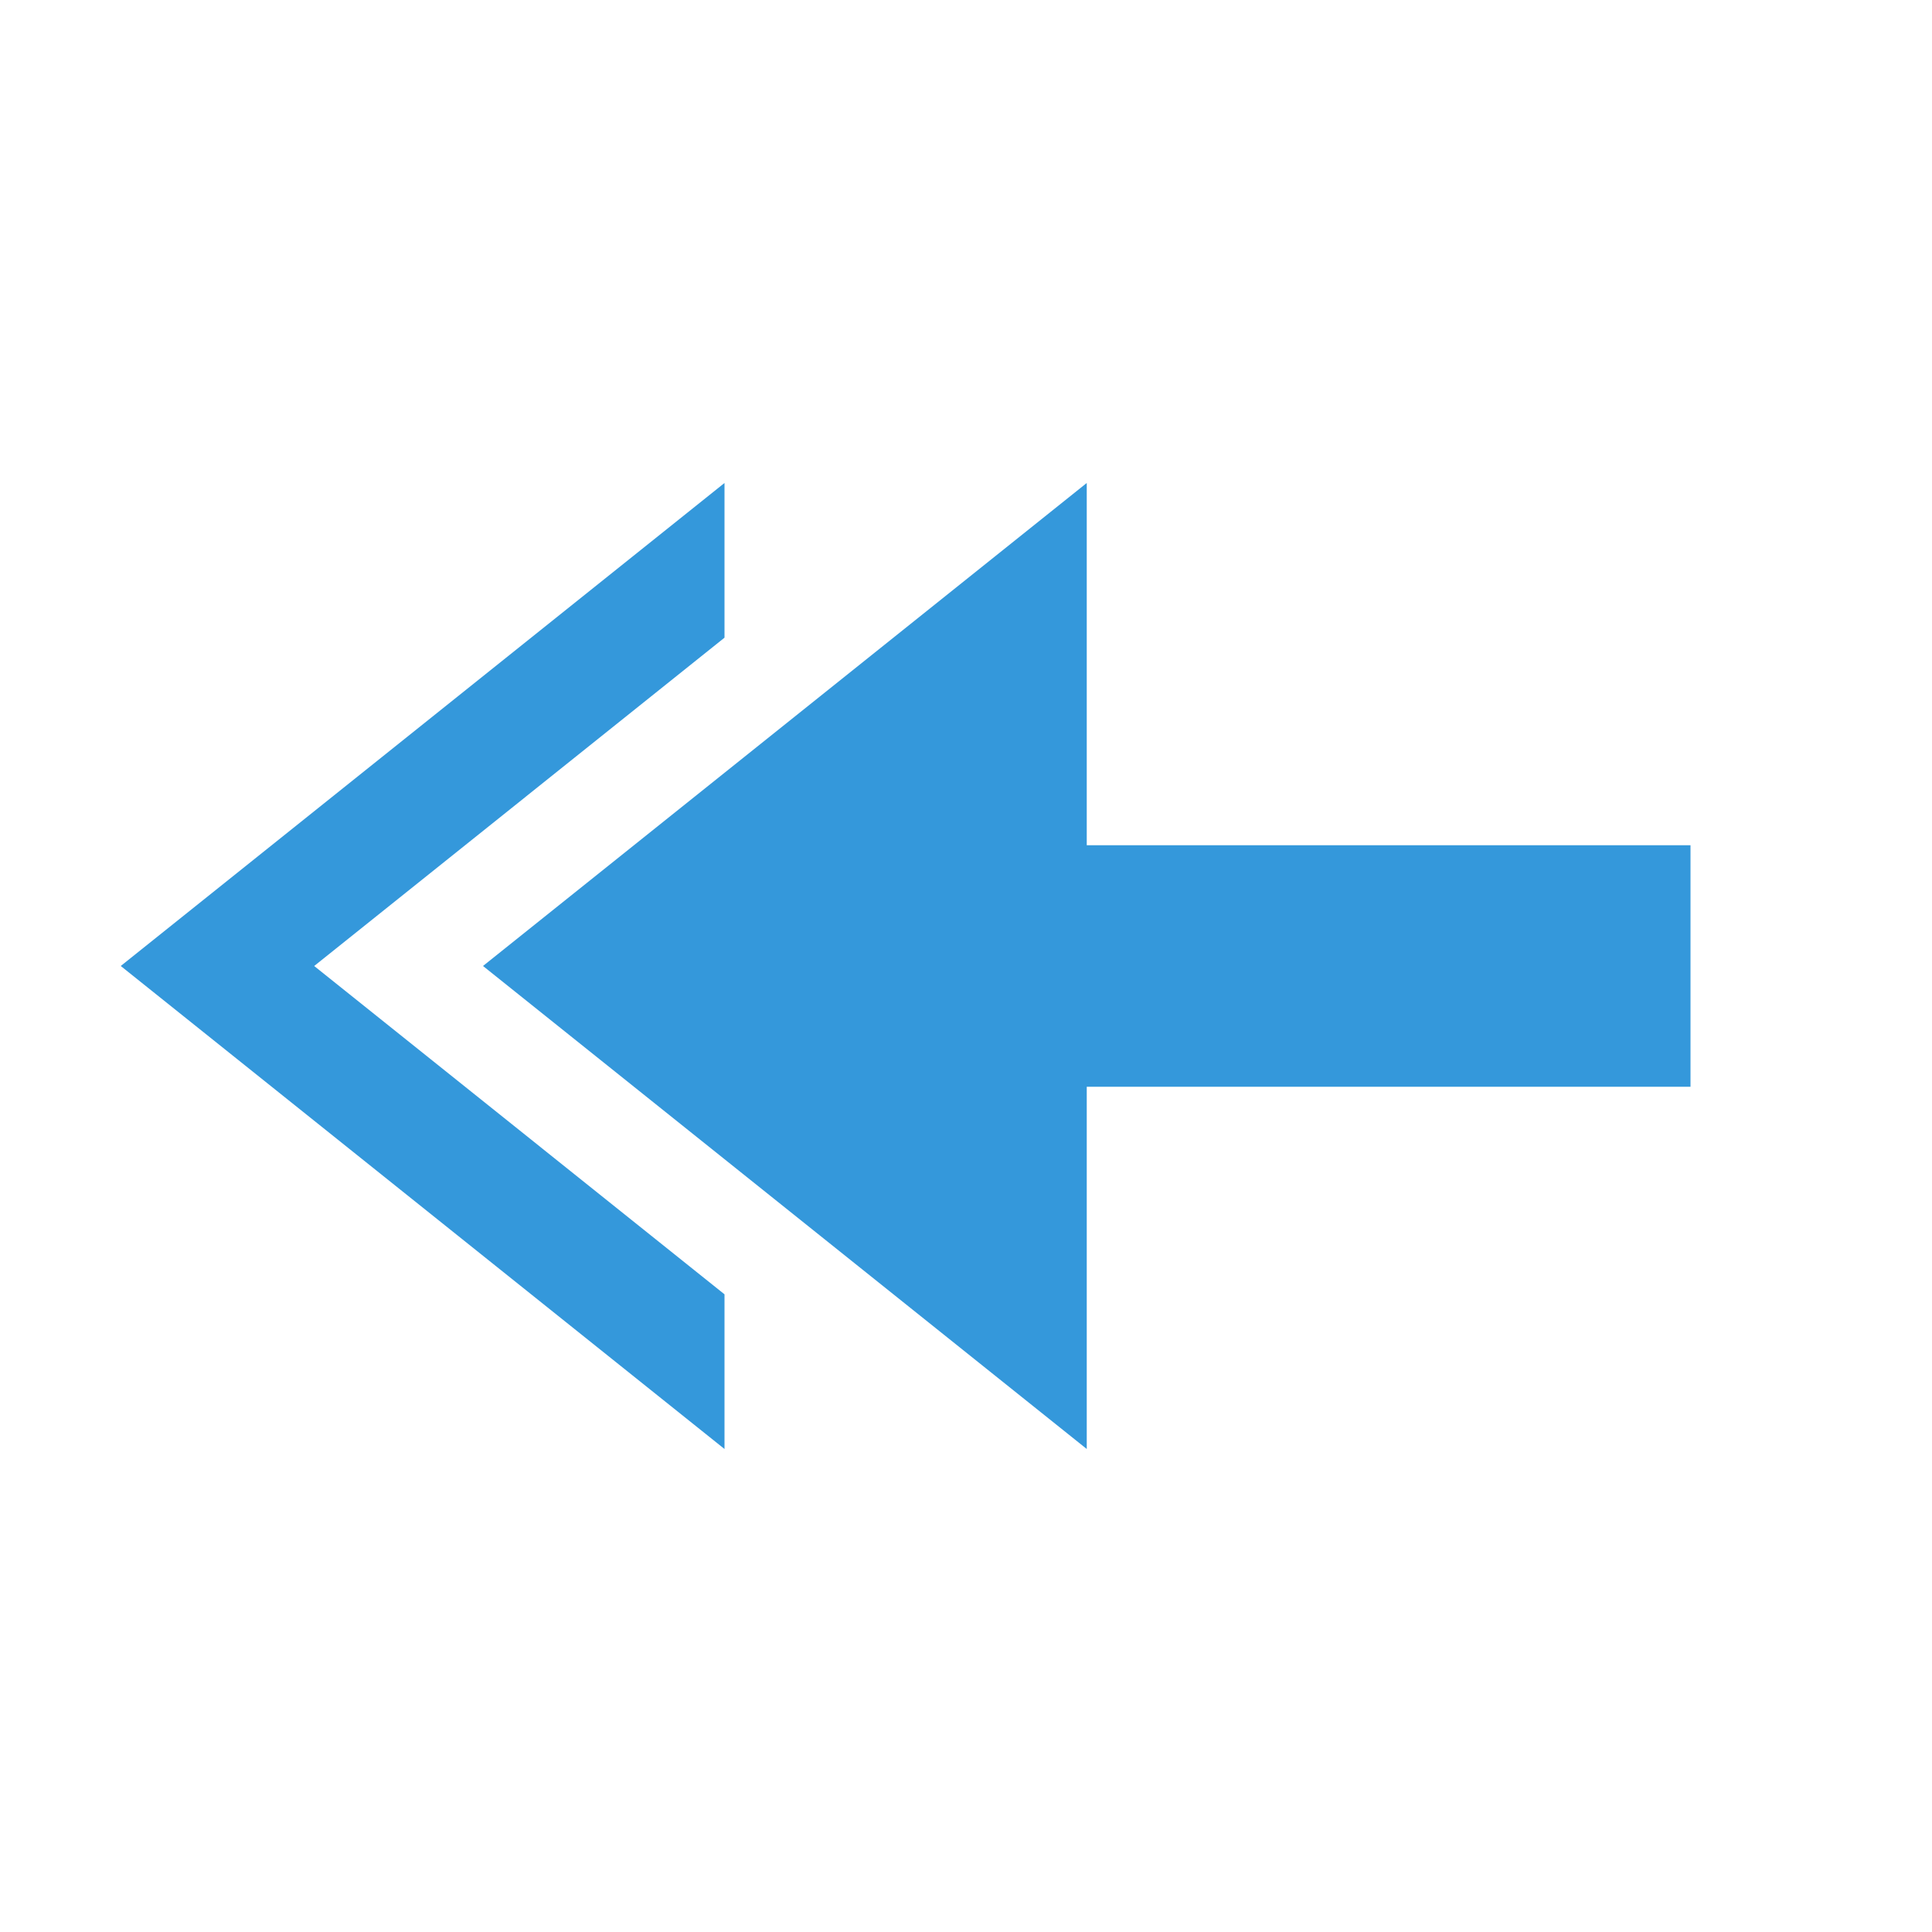 <svg xmlns:dc="http://purl.org/dc/elements/1.1/" xmlns:cc="http://creativecommons.org/ns#" xmlns:rdf="http://www.w3.org/1999/02/22-rdf-syntax-ns#" xmlns:svg="http://www.w3.org/2000/svg" xmlns="http://www.w3.org/2000/svg" xmlns:sodipodi="http://sodipodi.sourceforge.net/DTD/sodipodi-0.dtd" xmlns:inkscape="http://www.inkscape.org/namespaces/inkscape" viewBox="0 0 16 16" id="svg2" version="1.1" inkscape:version="0.91 r13725" sodipodi:docname="mail-reply-all.svg">
  <sodipodi:namedview pagecolor="#ffffff" bordercolor="#666666" borderopacity="1" objecttolerance="10" gridtolerance="10" guidetolerance="10" inkscape:pageopacity="0" inkscape:pageshadow="2" inkscape:window-width="1366" inkscape:window-height="703" id="namedview8" showgrid="true" inkscape:zoom="45.254834" inkscape:cx="4.6599621" inkscape:cy="7.7606839" inkscape:window-x="0" inkscape:window-y="0" inkscape:window-maximized="1" inkscape:current-layer="svg2" inkscape:object-nodes="true" color="#3498db" fill="#3498db" style="">
    <inkscape:grid type="xygrid" id="grid3344"/>
  </sodipodi:namedview>
  <defs id="defs3051" color="#3498db" fill="#3498db" style="">
    <style type="text/css" id="current-color-scheme">
      .ColorScheme-Text {
        color:#232629;
      }
      </style>
  </defs>
  <path style="" d="M 6,4 1,8 6,12 6,10.719 2.602,8 6,5.281 6,4 Z" id="rect3348-8-9-7" inkscape:connector-curvature="0" color="#3498db" fill="#3498db"/>
  <path style="" d="M 9,4 4,8 9,12 9,9 14,9 14,7 9,7 Z" id="rect3348-8-9" inkscape:connector-curvature="0" sodipodi:nodetypes="cccccccc" color="#3498db" fill="#3498db"/>
</svg>